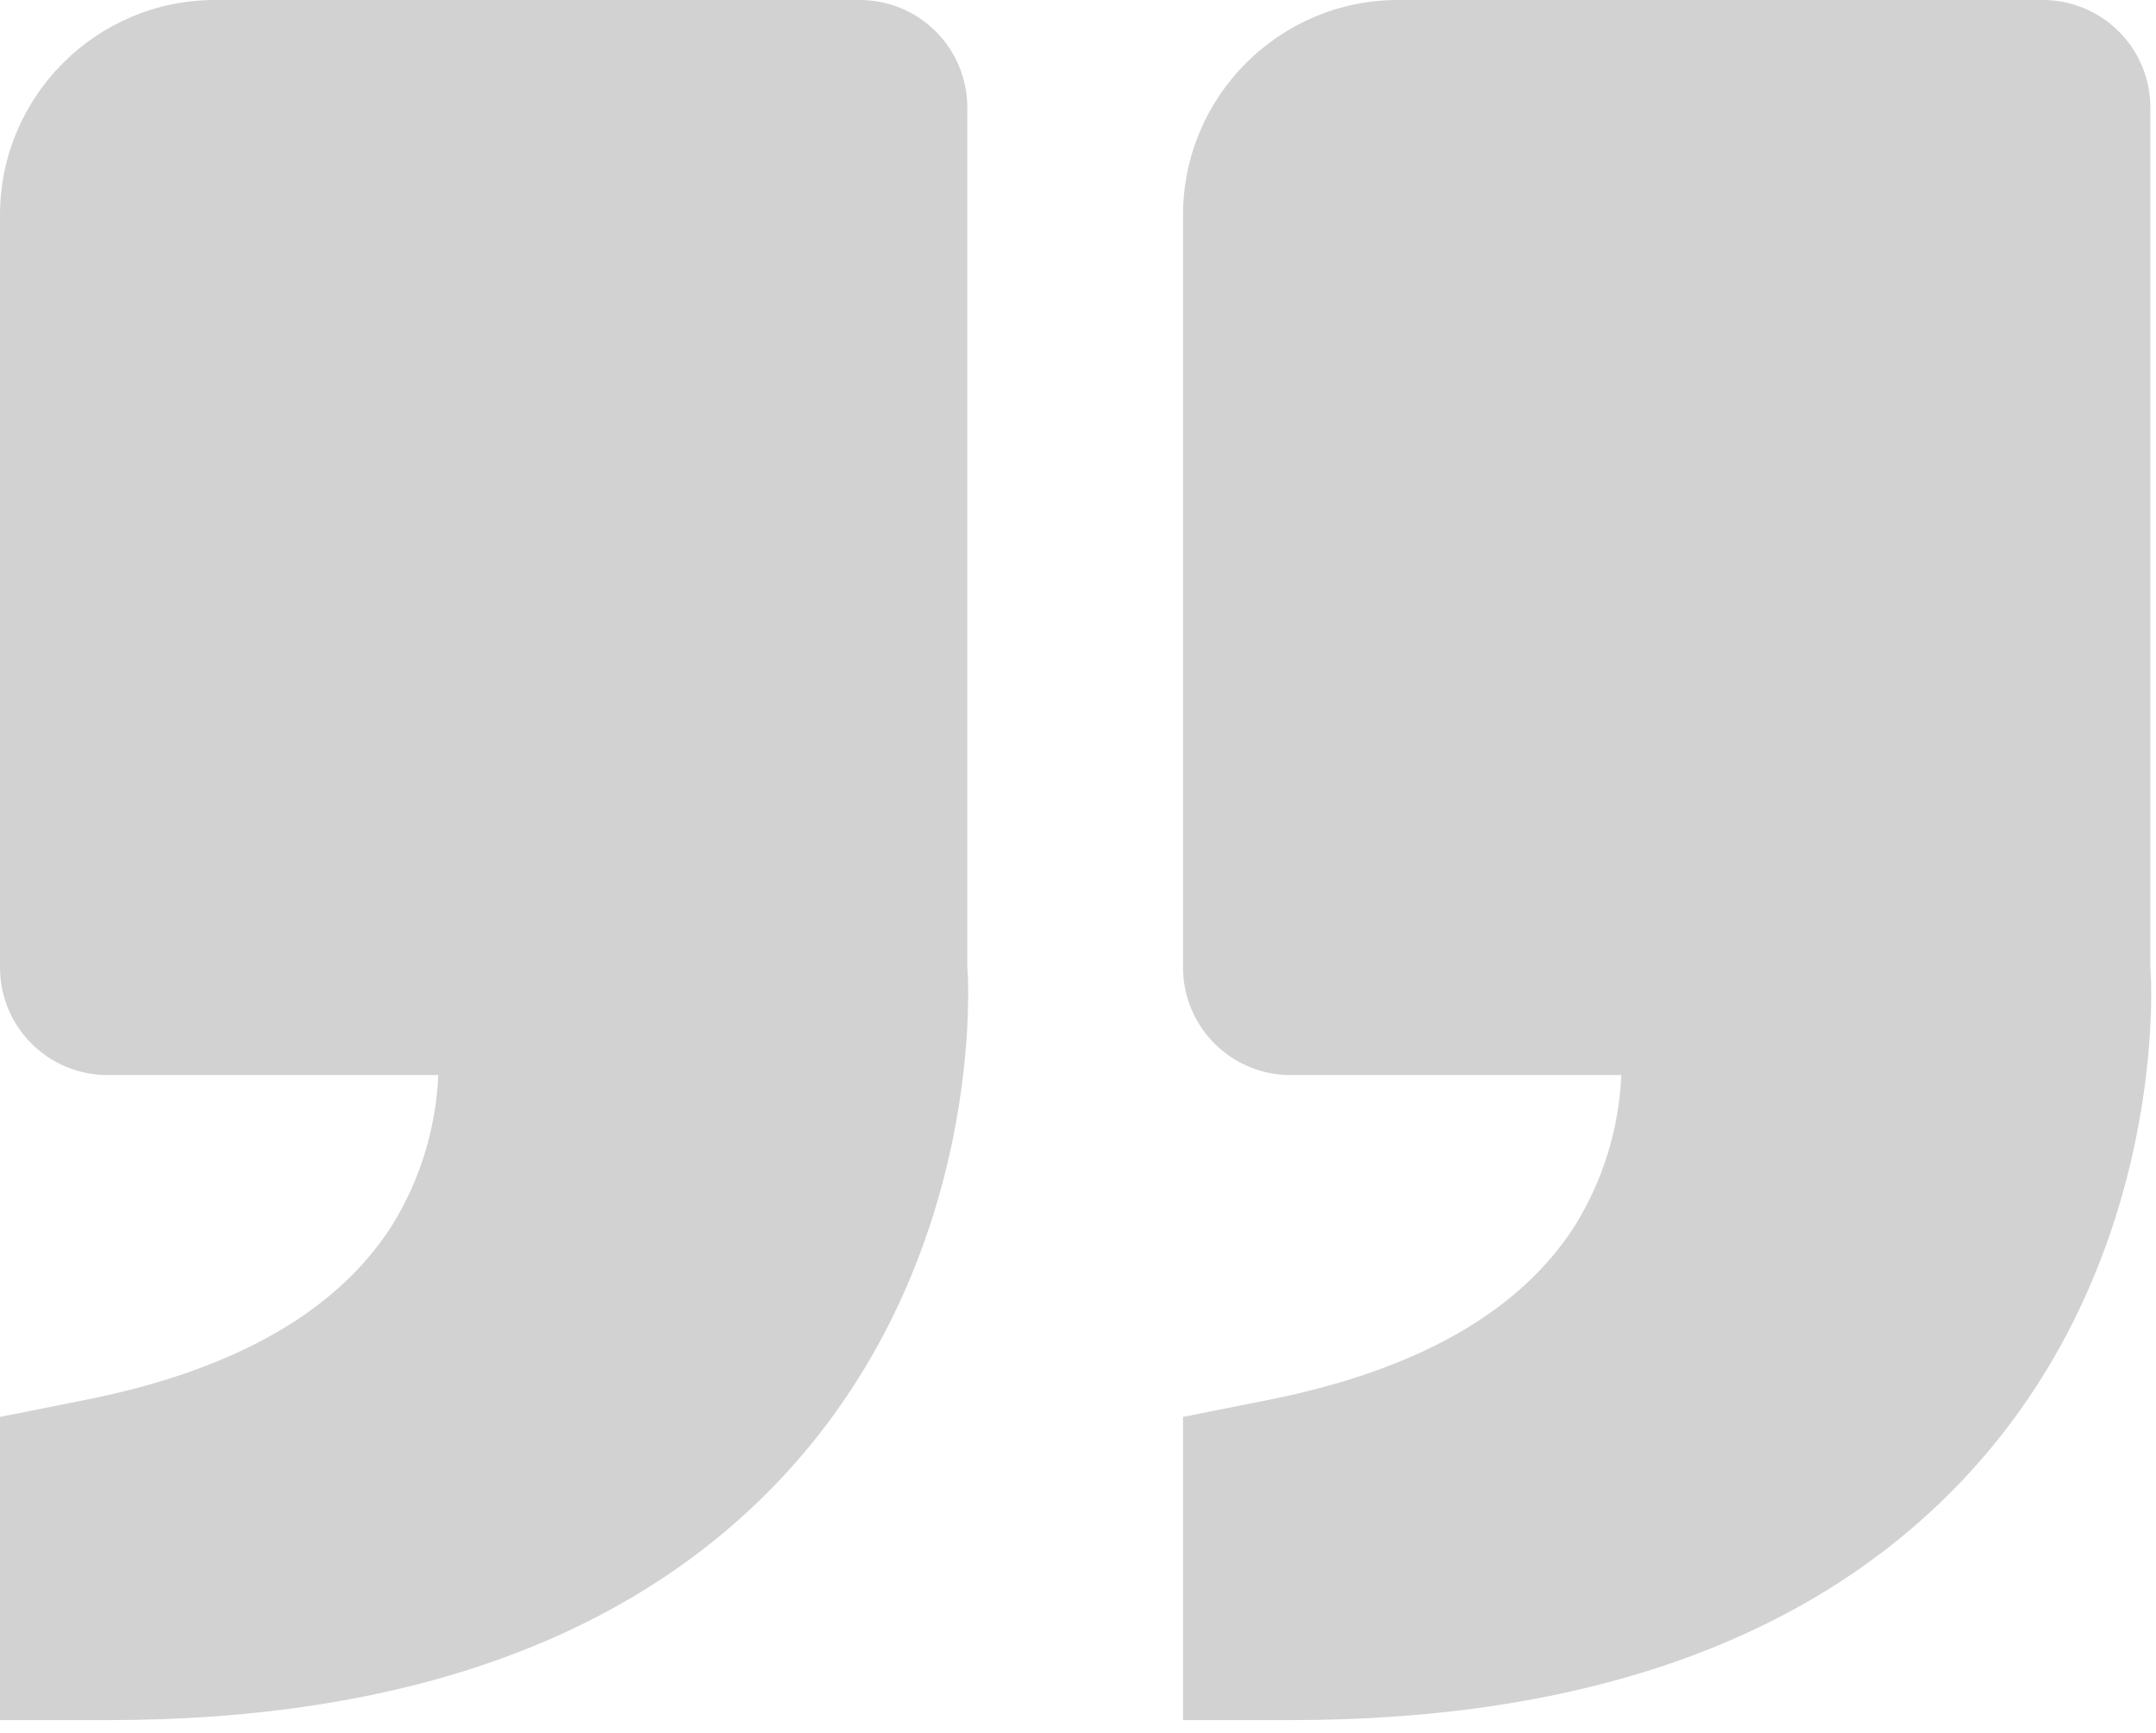 <svg width="56" height="45" viewBox="0 0 56 45" fill="none" xmlns="http://www.w3.org/2000/svg">
<path d="M51.132 38.268C56.4 32.551 55.87 25.209 55.853 25.125V2.792C55.853 2.051 55.559 1.341 55.035 0.818C54.512 0.294 53.802 0 53.061 0H36.311C33.232 0 30.728 2.504 30.728 5.583V25.125C30.728 25.865 31.022 26.576 31.546 27.099C32.069 27.622 32.779 27.917 33.52 27.917H42.112C42.053 29.297 41.641 30.639 40.915 31.814C39.496 34.05 36.825 35.577 32.97 36.347L30.728 36.794V44.667H33.52C41.289 44.667 47.215 42.514 51.132 38.268ZM20.404 38.268C25.675 32.551 25.142 25.209 25.125 25.125V2.792C25.125 2.051 24.831 1.341 24.307 0.818C23.784 0.294 23.074 0 22.333 0H5.583C2.504 0 0 2.504 0 5.583V25.125C0 25.865 0.294 26.576 0.818 27.099C1.341 27.622 2.051 27.917 2.792 27.917H11.384C11.325 29.297 10.913 30.639 10.187 31.814C8.769 34.05 6.097 35.577 2.242 36.347L0 36.794V44.667H2.792C10.561 44.667 16.488 42.514 20.404 38.268Z" fill="#D2D2D2"/>
</svg>
